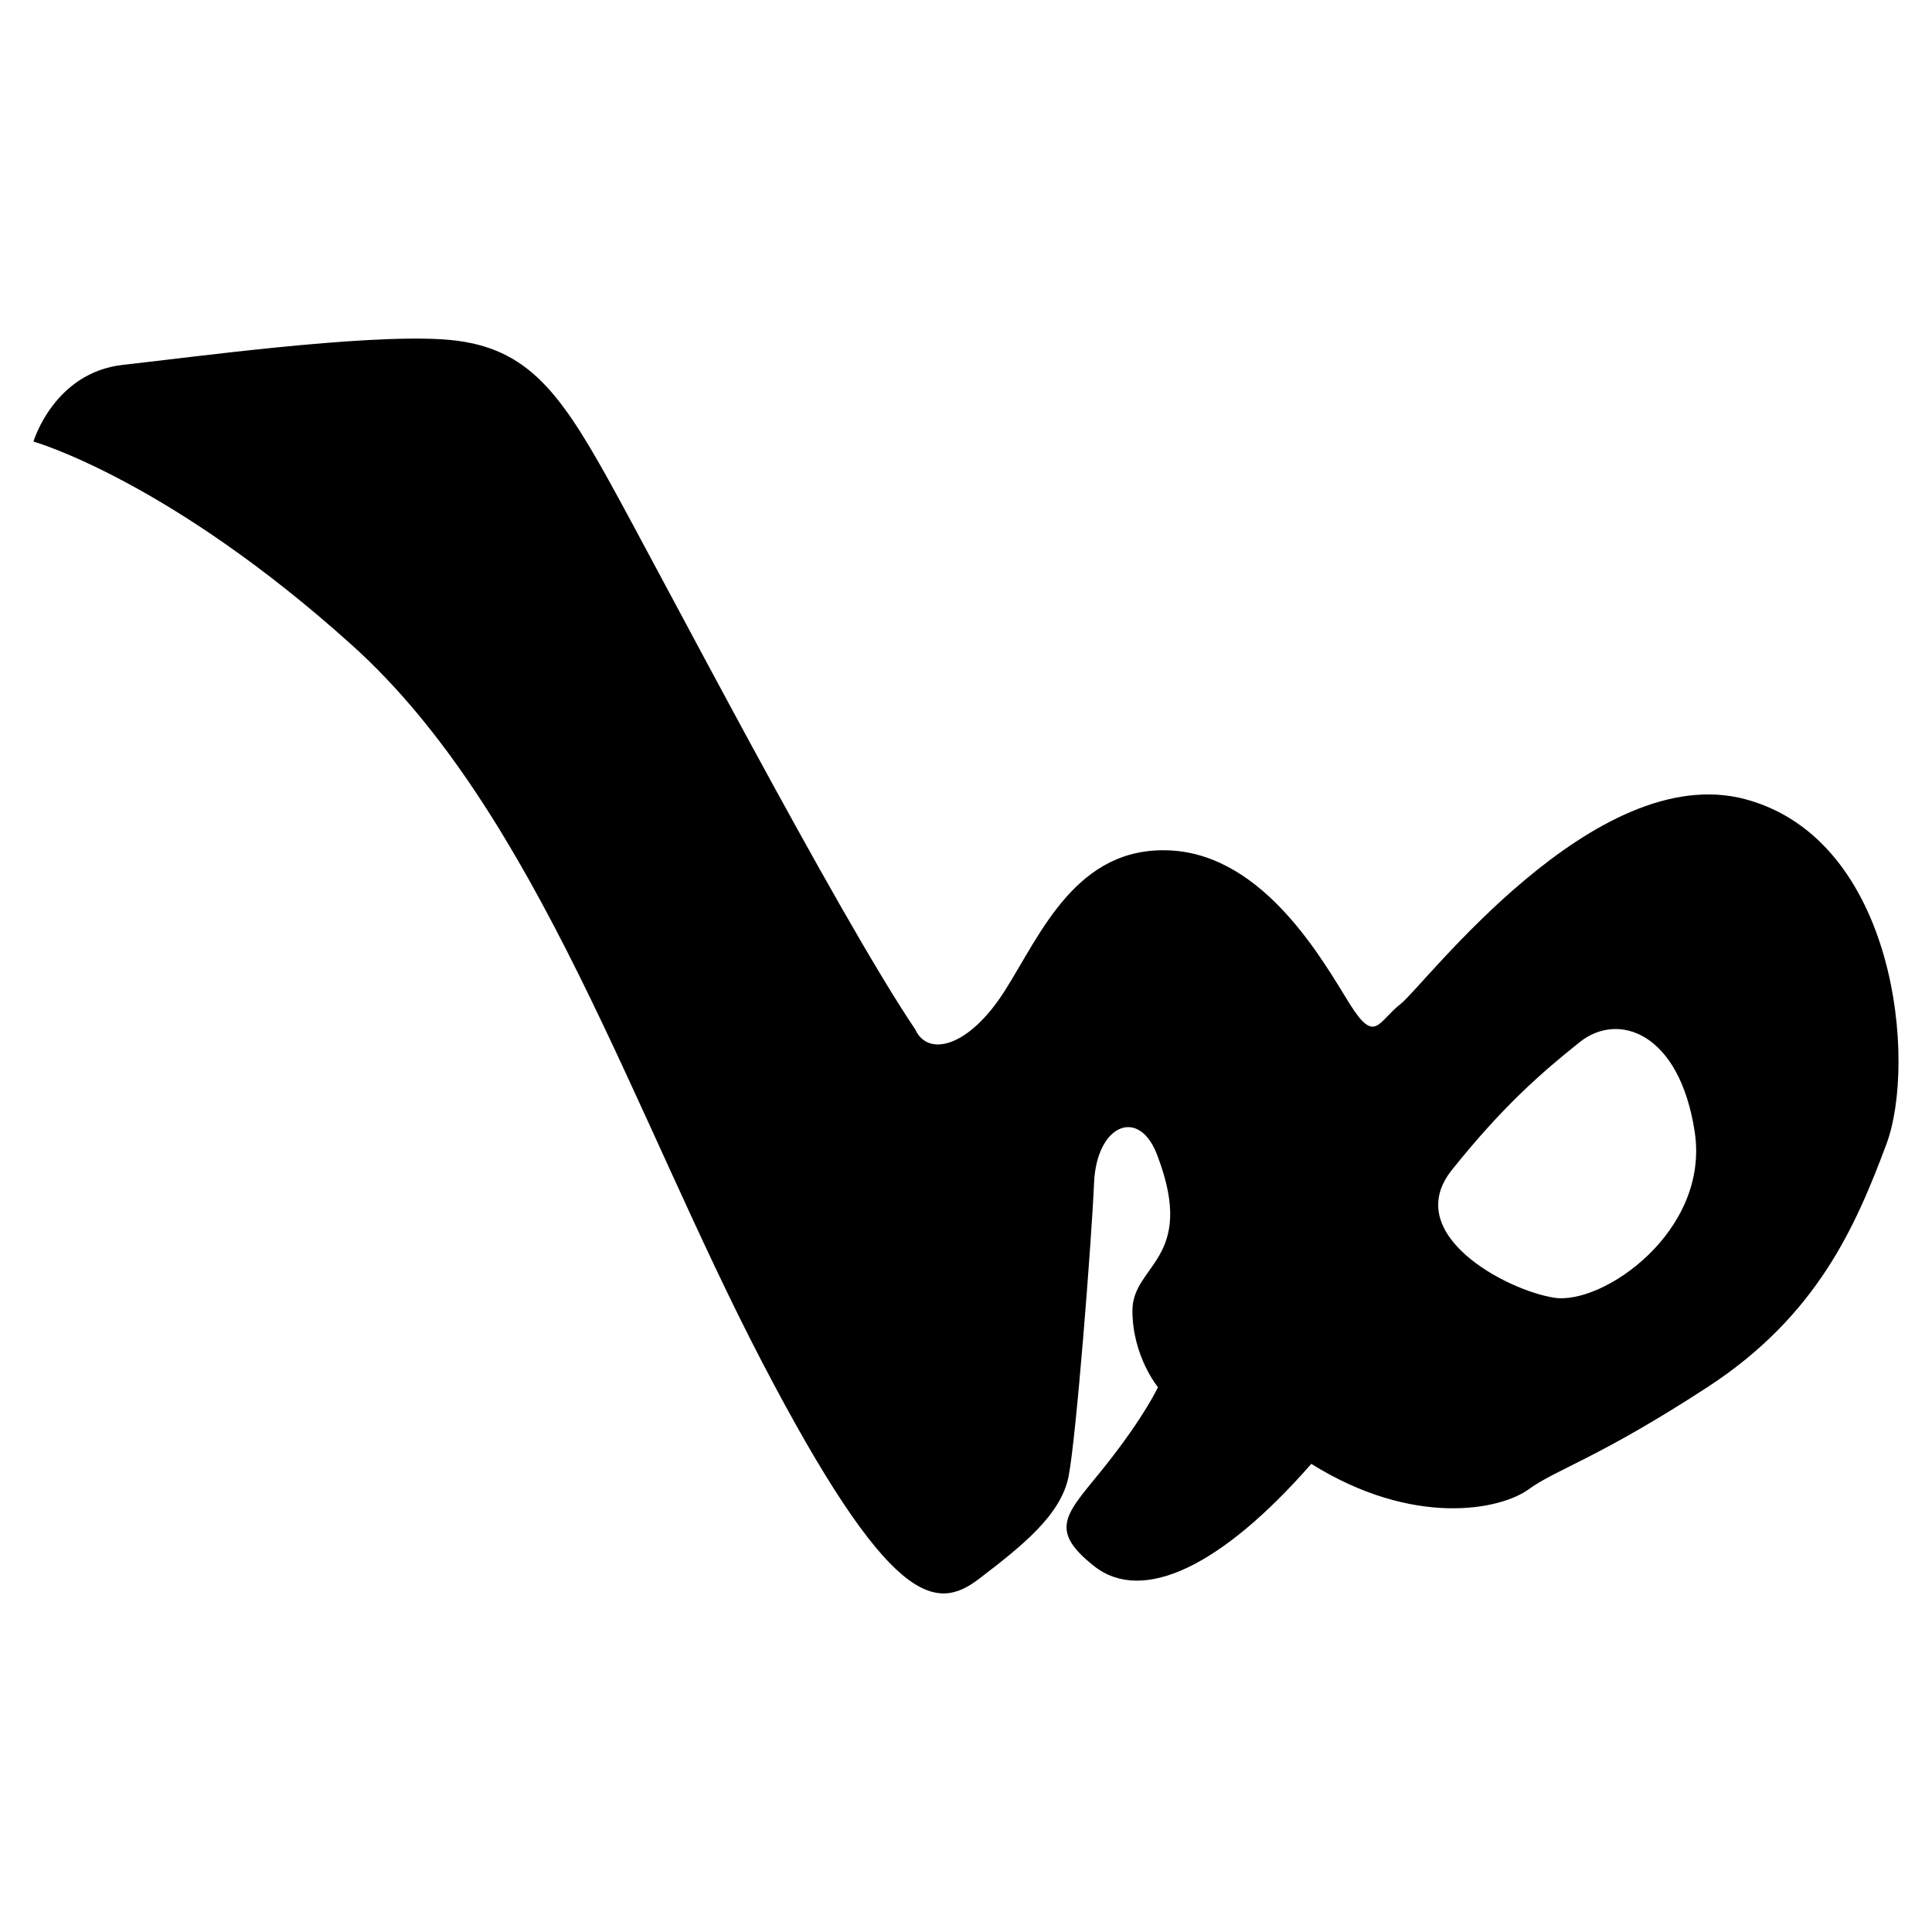 <?xml version="1.0" encoding="utf-8"?>
<!-- Generator: Adobe Illustrator 16.0.3, SVG Export Plug-In . SVG Version: 6.00 Build 0)  -->
<!DOCTYPE svg PUBLIC "-//W3C//DTD SVG 1.1//EN" "http://www.w3.org/Graphics/SVG/1.1/DTD/svg11.dtd">
<svg version="1.1" id="Layer_1" xmlns="http://www.w3.org/2000/svg" xmlns:xlink="http://www.w3.org/1999/xlink" x="0px" y="0px"
	 width="113.386px" height="113.386px" viewBox="0 0 113.386 113.386" enable-background="new 0 0 113.386 113.386"
	 xml:space="preserve">
<path fill-rule="evenodd" clip-rule="evenodd" d="M102.458,46.912c-8.85-2.399-18.898,10.949-20.247,11.999
	c-1.352,1.05-1.501,2.401-3.002,0c-1.499-2.399-4.95-8.7-10.498-8.999c-5.551-0.299-7.65,4.949-9.75,8.248
	c-2.1,3.302-4.501,3.9-5.249,2.252c-4.651-6.9-15.001-26.847-18.001-32.249c-3-5.398-4.95-7.949-9.747-8.248
	c-4.8-0.302-14.699,1.05-18.749,1.498c-4.052,0.452-5.251,4.501-5.251,4.501s7.949,2.249,18.749,11.999s16.5,27.598,24,41.999
	c7.498,14.396,10.198,14.696,12.746,12.746c2.551-1.95,4.8-3.747,5.252-5.999c0.448-2.249,1.349-13.8,1.498-17.248
	c0.149-3.451,2.701-4.501,3.75-1.501c2.249,5.999-1.499,6.302-1.499,8.999c0,2.7,1.499,4.501,1.499,4.501s-0.75,1.65-3,4.501
	c-2.249,2.847-3.601,3.747-0.751,5.999c2.85,2.249,7.501,0,12.75-5.999c5.999,3.747,11.098,2.697,12.749,1.498s4.05-1.8,10.5-5.999
	c6.448-4.199,8.7-9.451,10.498-14.248C112.506,62.362,111.307,49.313,102.458,46.912z M91.209,76.161
	c-2.85-0.451-8.999-3.75-5.999-7.5c3-3.75,5.249-5.7,7.498-7.498c2.249-1.801,5.85-0.601,6.75,5.249
	C100.358,72.261,94.06,76.609,91.209,76.161z"/>
</svg>
